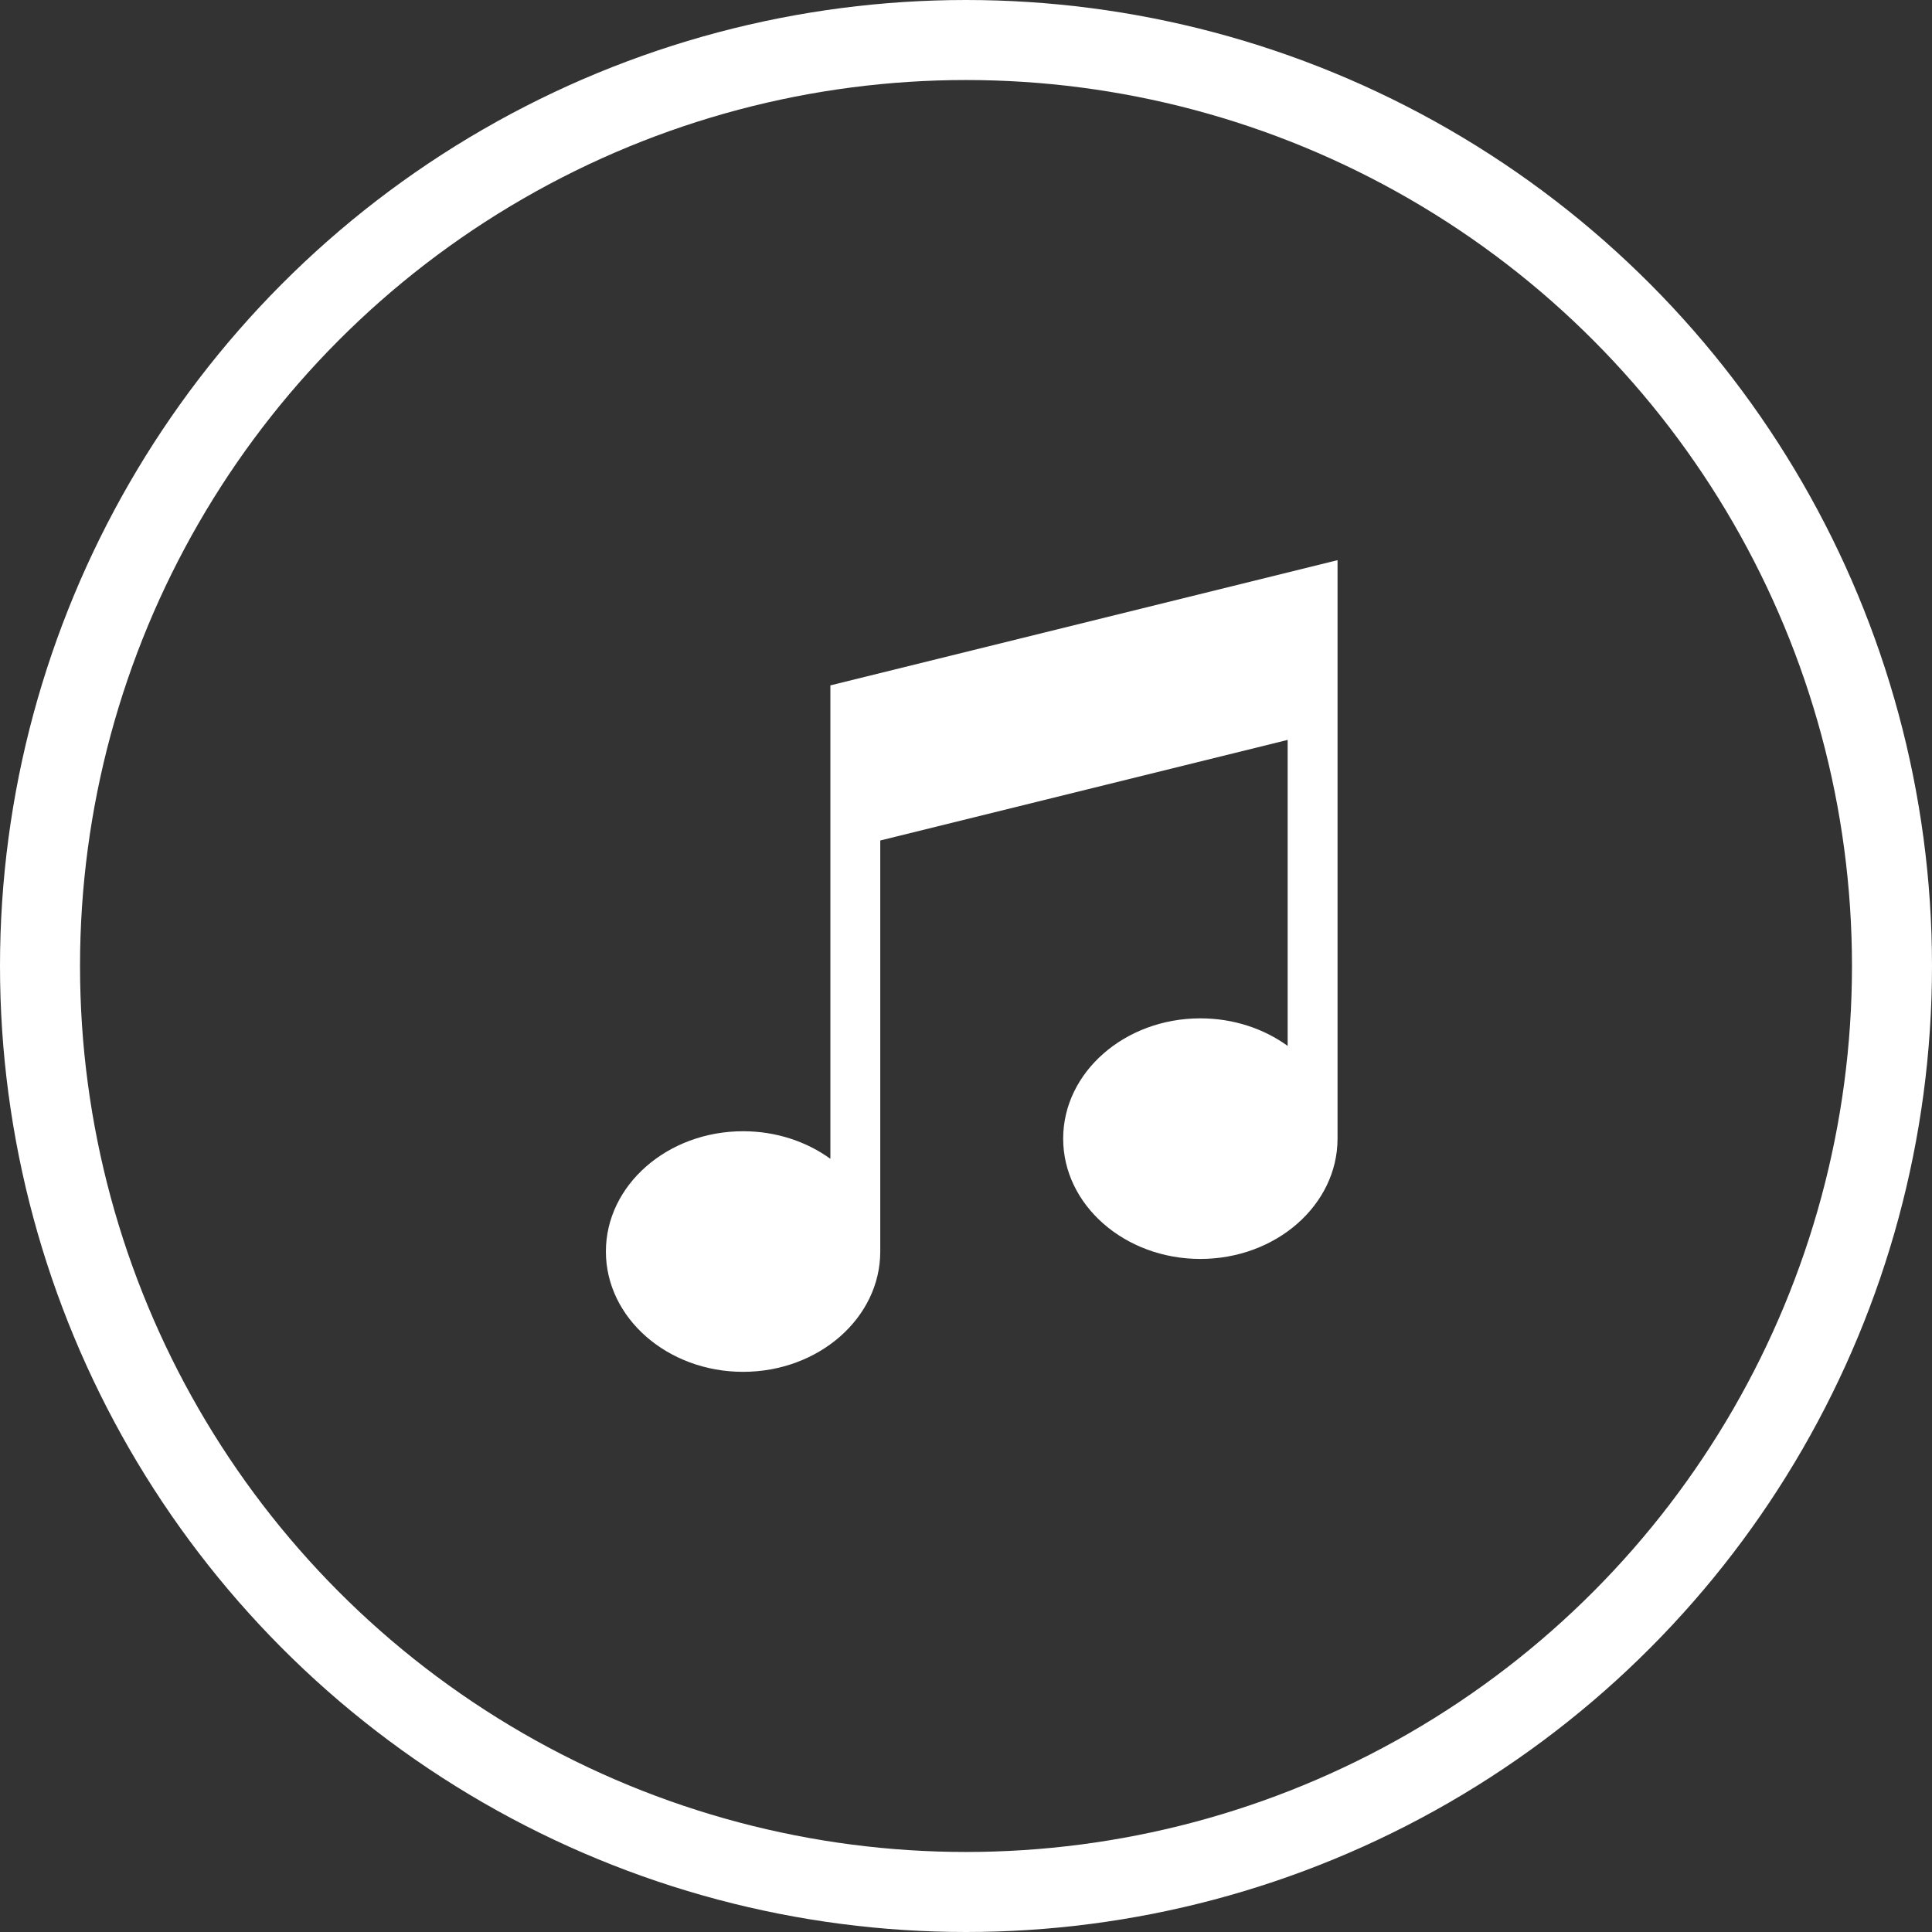 <svg width="169" height="169" viewBox="0 0 169 169" fill="none" xmlns="http://www.w3.org/2000/svg">
<rect x="0" y="0" width="169" height="169" fill="#333333" stroke="none"/>
<path d="M72.636 59.953V101.366C70.56 99.86 67.898 98.954 65 98.954C58.383 98.954 53 103.674 53 109.477C53 115.279 58.383 120 65 120C71.617 120 77 115.279 77 109.477V73.521L112.636 64.723V91.49C110.56 89.985 107.898 89.079 105 89.079C98.383 89.079 93 93.799 93 99.602C93 105.404 98.383 110.125 105 110.125C111.617 110.125 117 105.404 117 99.602V49L72.636 59.953Z" fill="white"/>
<circle cx="84.5" cy="84.5" r="81" stroke="white" stroke-width="7"/>
</svg>
